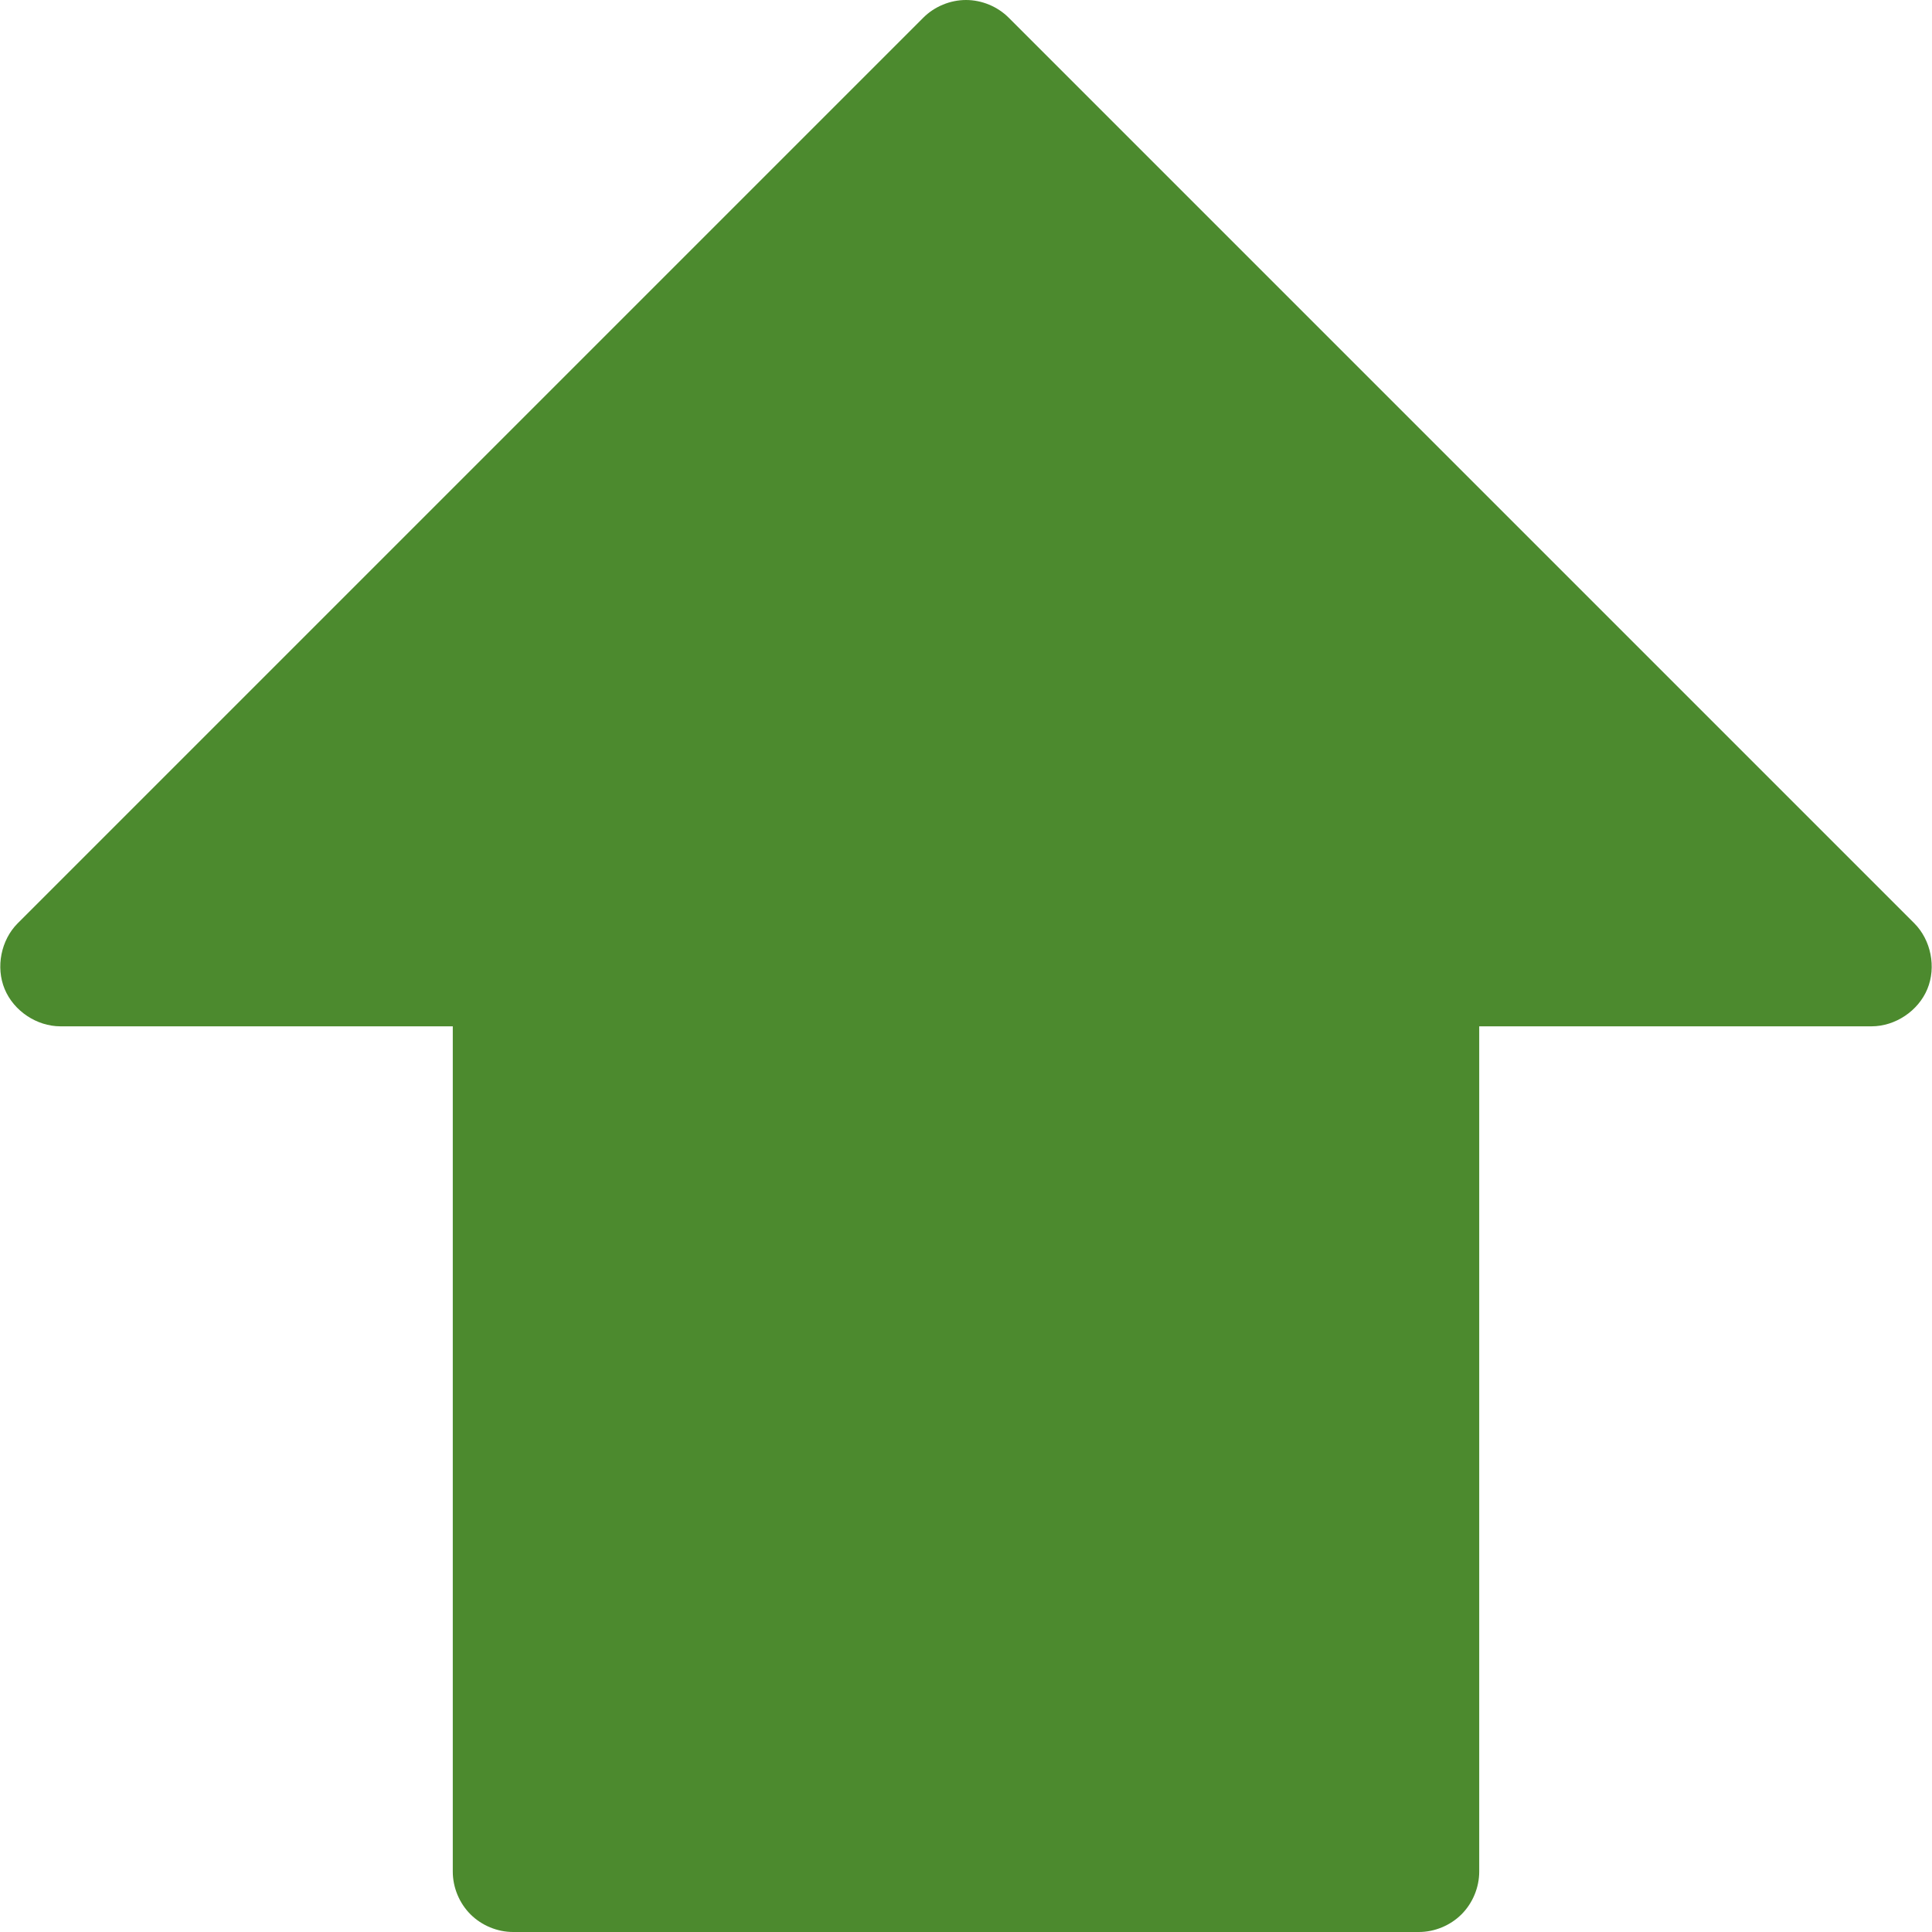<?xml version="1.0" encoding="iso-8859-1"?>
<svg xmlns="http://www.w3.org/2000/svg" xmlns:xlink="http://www.w3.org/1999/xlink" version="1.1" id="Capa_1" x="0px" y="0px" viewBox="0 0 319.982 319.982" style="enable-background:new 0 0 319.982 319.982;" xml:space="preserve" width="50px" height="50px">
<g>
	<path d="M234.991,319.982c2.618,0,5.22-1.078,7.071-2.929s2.929-4.453,2.929-7.071v-140h65   c3.922-0.008,7.721-2.552,9.221-6.176s0.61-8.109-2.159-10.886l-150-150C165.202,1.074,162.604,0,159.991,0   c-2.614,0-5.212,1.074-7.062,2.92l-150,150c-2.769,2.777-3.659,7.263-2.159,10.886c1.5,3.624,5.299,6.168,9.221,6.176h65v140   c0,2.618,1.078,5.22,2.929,7.071s4.453,2.929,7.071,2.929H234.991z" fill="#4C8A2E"/>
</g>
</svg>
